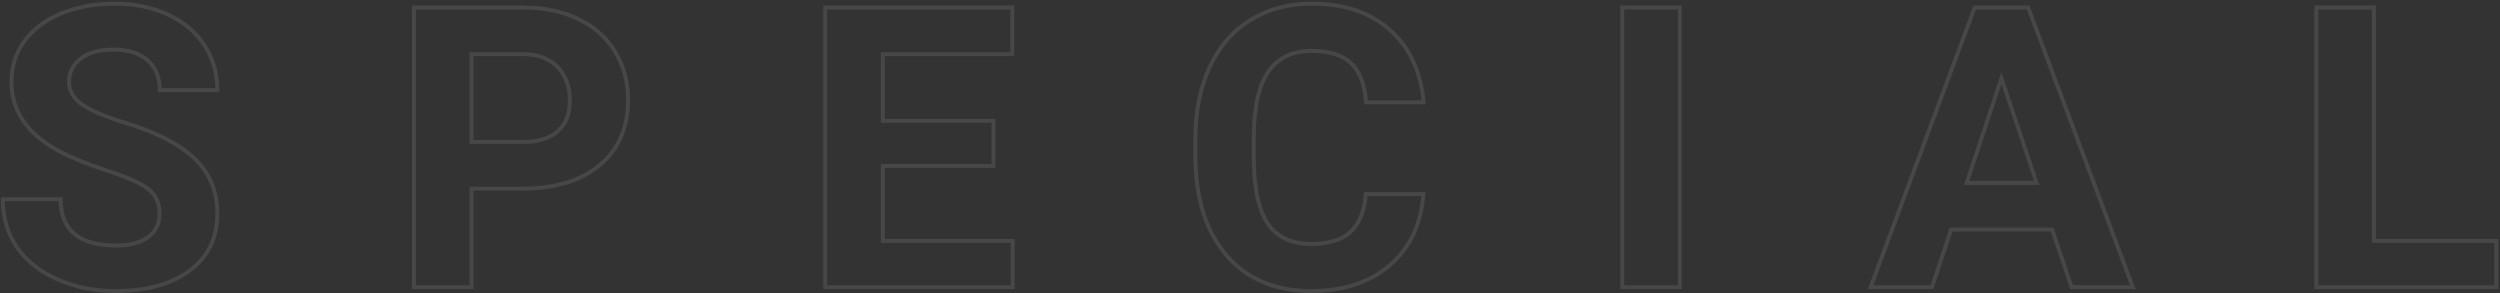 <svg width="1271" height="149" viewBox="0 0 1271 149" fill="none" xmlns="http://www.w3.org/2000/svg">
<rect x="0" y="0" width="1271" height="149" fill="#333333" stroke="none"/>
<path d="M75.25 96L74.641 96.794L74.65 96.8L75.25 96ZM54.156 86.625L53.846 87.576L53.851 87.577L54.156 86.625ZM30.035 76.859L29.56 77.739L29.561 77.74L30.035 76.859ZM12.262 21.098L11.45 20.513L11.449 20.515L12.262 21.098ZM30.914 6.938L30.53 6.014L30.527 6.015L30.914 6.938ZM85.406 7.426L84.983 8.332L84.989 8.335L85.406 7.426ZM103.863 22.953L103.025 23.498L103.029 23.504L103.863 22.953ZM110.504 45.805V46.805H111.504V45.805H110.504ZM81.207 45.805H80.207V46.805H81.207V45.805ZM75.055 30.668L74.39 31.415L74.397 31.421L75.055 30.668ZM41.07 29.789L41.672 30.587L41.681 30.581L41.07 29.789ZM42.047 53.324L41.487 54.153L41.492 54.156L42.047 53.324ZM62.652 62.113L62.363 63.071L62.364 63.071L62.652 62.113ZM96.539 137.504L97.138 138.305L97.142 138.302L96.539 137.504ZM29.059 141.996L28.649 142.908L28.654 142.911L29.059 141.996ZM8.453 125.492L7.623 126.05L7.627 126.056L8.453 125.492ZM1.422 101.273V100.273H0.422V101.273H1.422ZM30.816 101.273H31.816V100.273H30.816V101.273ZM75.25 120.609L75.833 121.422L75.841 121.416L75.25 120.609ZM82.109 108.695C82.109 102.895 80.044 98.346 75.85 95.2L74.65 96.8C78.268 99.514 80.109 103.428 80.109 108.695H82.109ZM75.858 95.206C71.805 92.099 64.63 88.932 54.462 85.673L53.851 87.577C63.995 90.829 70.882 93.912 74.642 96.794L75.858 95.206ZM54.467 85.674C44.338 82.363 36.36 79.129 30.509 75.979L29.561 77.74C35.559 80.969 43.662 84.246 53.846 87.576L54.467 85.674ZM30.511 75.98C14.595 67.38 6.816 55.922 6.816 41.605H4.816C4.816 56.846 13.183 68.891 29.56 77.739L30.511 75.98ZM6.816 41.605C6.816 34.123 8.905 27.493 13.074 21.681L11.449 20.515C7.025 26.682 4.816 33.723 4.816 41.605H6.816ZM13.073 21.682C17.31 15.801 23.368 11.186 31.301 7.86L30.527 6.015C22.314 9.459 15.938 14.285 11.45 20.513L13.073 21.682ZM31.298 7.861C39.298 4.533 48.279 2.859 58.258 2.859V0.859C48.054 0.859 38.806 2.571 30.53 6.014L31.298 7.861ZM58.258 2.859C68.291 2.859 77.192 4.692 84.983 8.332L85.829 6.52C77.735 2.738 68.537 0.859 58.258 0.859V2.859ZM84.989 8.335C92.776 11.909 98.776 16.966 103.025 23.498L104.702 22.408C100.227 15.529 93.921 10.234 85.823 6.517L84.989 8.335ZM103.029 23.504C107.341 30.036 109.504 37.459 109.504 45.805H111.504C111.504 37.093 109.24 29.282 104.698 22.402L103.029 23.504ZM110.504 44.805H81.207V46.805H110.504V44.805ZM82.207 45.805C82.207 39.067 80.074 33.722 75.712 29.915L74.397 31.421C78.238 34.775 80.207 39.521 80.207 45.805H82.207ZM75.719 29.921C71.378 26.062 65.349 24.199 57.77 24.199V26.199C65.034 26.199 70.528 27.982 74.39 31.415L75.719 29.921ZM57.77 24.199C50.479 24.199 44.667 25.755 40.46 28.997L41.681 30.581C45.416 27.703 50.737 26.199 57.77 26.199V24.199ZM40.468 28.991C36.248 32.173 34.113 36.439 34.113 41.703H36.113C36.113 37.071 37.95 33.395 41.672 30.587L40.468 28.991ZM34.113 41.703C34.113 46.729 36.654 50.886 41.487 54.153L42.607 52.496C38.194 49.513 36.113 45.922 36.113 41.703H34.113ZM41.492 54.156C46.298 57.36 53.274 60.324 62.363 63.071L62.942 61.156C53.932 58.434 47.17 55.538 42.602 52.492L41.492 54.156ZM62.364 63.071C78.964 68.064 90.929 74.222 98.38 81.482L99.776 80.049C91.993 72.466 79.674 66.189 62.94 61.156L62.364 63.071ZM98.38 81.482C105.796 88.707 109.504 97.69 109.504 108.5H111.504C111.504 97.175 107.595 87.668 99.776 80.049L98.38 81.482ZM109.504 108.5C109.504 120.511 104.981 129.875 95.936 136.706L97.142 138.302C106.717 131.07 111.504 121.098 111.504 108.5H109.504ZM95.94 136.703C86.855 143.501 74.556 146.953 58.941 146.953V148.953C74.837 148.953 87.603 145.439 97.138 138.305L95.94 136.703ZM58.941 146.953C48.127 146.953 38.306 144.99 29.463 141.081L28.654 142.911C37.78 146.944 47.88 148.953 58.941 148.953V146.953ZM29.468 141.084C20.624 137.11 13.911 131.718 9.279 124.929L7.627 126.056C12.5 133.198 19.525 138.809 28.649 142.908L29.468 141.084ZM9.283 124.934C4.717 118.148 2.422 110.274 2.422 101.273H0.422C0.422 110.633 2.815 118.904 7.623 126.05L9.283 124.934ZM1.422 102.273H30.816V100.273H1.422V102.273ZM29.816 101.273C29.816 109.324 32.23 115.528 37.206 119.692C42.148 123.827 49.451 125.809 58.941 125.809V123.809C49.681 123.809 42.923 121.868 38.489 118.158C34.09 114.477 31.816 108.913 31.816 101.273H29.816ZM58.941 125.809C66.026 125.809 71.696 124.387 75.832 121.422L74.668 119.797C70.992 122.431 65.789 123.809 58.941 123.809V125.809ZM75.841 121.416C80.019 118.352 82.109 114.074 82.109 108.695H80.109C80.109 113.473 78.294 117.137 74.659 119.803L75.841 121.416ZM239.723 95.902V94.902H238.723V95.902H239.723ZM239.723 146V147H240.723V146H239.723ZM210.426 146H209.426V147H210.426V146ZM210.426 3.812V2.812H209.426V3.812H210.426ZM294.02 9.672L293.584 10.572L293.587 10.573L294.02 9.672ZM312.77 26.371L311.913 26.888L311.915 26.891L312.77 26.371ZM304.957 83.891L305.601 84.655L305.602 84.655L304.957 83.891ZM239.723 72.172H238.723V73.172H239.723V72.172ZM283.57 66.703L282.906 65.956L282.9 65.961L283.57 66.703ZM266.578 27.543L266.596 26.543L266.587 26.543H266.578V27.543ZM239.723 27.543V26.543H238.723V27.543H239.723ZM238.723 95.902V146H240.723V95.902H238.723ZM239.723 145H210.426V147H239.723V145ZM211.426 146V3.812H209.426V146H211.426ZM210.426 4.812H265.895V2.812H210.426V4.812ZM265.895 4.812C276.449 4.812 285.67 6.743 293.584 10.572L294.455 8.772C286.223 4.788 276.694 2.812 265.895 2.812V4.812ZM293.587 10.573C301.562 14.402 307.659 19.84 311.913 26.888L313.626 25.854C309.156 18.449 302.753 12.755 294.452 8.77L293.587 10.573ZM311.915 26.891C316.173 33.881 318.312 41.869 318.312 50.883H320.312C320.312 41.538 318.09 33.184 313.624 25.851L311.915 26.891ZM318.312 50.883C318.312 64.558 313.63 75.266 304.312 83.126L305.602 84.655C315.424 76.369 320.312 65.072 320.312 50.883H318.312ZM304.313 83.126C295.043 90.935 282.117 94.902 265.406 94.902V96.902C282.42 96.902 295.86 92.862 305.601 84.655L304.313 83.126ZM265.406 94.902H239.723V96.902H265.406V94.902ZM239.723 73.172H265.895V71.172H239.723V73.172ZM265.895 73.172C273.785 73.172 279.955 71.316 284.241 67.445L282.9 65.961C279.112 69.382 273.499 71.172 265.895 71.172V73.172ZM284.235 67.451C288.598 63.572 290.723 58.062 290.723 51.078H288.723C288.723 57.636 286.745 62.543 282.906 65.956L284.235 67.451ZM290.723 51.078C290.723 43.902 288.603 38.008 284.294 33.493L282.847 34.874C286.741 38.953 288.723 44.322 288.723 51.078H290.723ZM284.294 33.493C279.969 28.963 274.028 26.677 266.596 26.543L266.56 28.543C273.581 28.669 278.968 30.811 282.847 34.874L284.294 33.493ZM266.578 26.543H239.723V28.543H266.578V26.543ZM238.723 27.543V72.172H240.723V27.543H238.723ZM505.074 84.379V85.379H506.074V84.379H505.074ZM448.824 84.379V83.379H447.824V84.379H448.824ZM448.824 122.465H447.824V123.465H448.824V122.465ZM514.84 122.465H515.84V121.465H514.84V122.465ZM514.84 146V147H515.84V146H514.84ZM419.527 146H418.527V147H419.527V146ZM419.527 3.812V2.812H418.527V3.812H419.527ZM514.645 3.812H515.645V2.812H514.645V3.812ZM514.645 27.543V28.543H515.645V27.543H514.645ZM448.824 27.543V26.543H447.824V27.543H448.824ZM448.824 61.43H447.824V62.43H448.824V61.43ZM505.074 61.43H506.074V60.43H505.074V61.43ZM505.074 83.379H448.824V85.379H505.074V83.379ZM447.824 84.379V122.465H449.824V84.379H447.824ZM448.824 123.465H514.84V121.465H448.824V123.465ZM513.84 122.465V146H515.84V122.465H513.84ZM514.84 145H419.527V147H514.84V145ZM420.527 146V3.812H418.527V146H420.527ZM419.527 4.812H514.645V2.812H419.527V4.812ZM513.645 3.812V27.543H515.645V3.812H513.645ZM514.645 26.543H448.824V28.543H514.645V26.543ZM447.824 27.543V61.43H449.824V27.543H447.824ZM448.824 62.43H505.074V60.43H448.824V62.43ZM504.074 61.43V84.379H506.074V61.43H504.074ZM723.648 98.637L724.646 98.709L724.723 97.637H723.648V98.637ZM706.656 134.77L706.004 134.011L706.002 134.013L706.656 134.77ZM623.355 129.594L622.592 130.24L622.596 130.244L623.355 129.594ZM614.957 34.184L614.049 33.764L614.957 34.184ZM635.562 10.258L636.09 11.108L636.091 11.107L635.562 10.258ZM706.461 15.043L705.802 15.795L706.461 15.043ZM723.844 52.055V53.055H724.947L724.839 51.957L723.844 52.055ZM694.547 52.055L693.55 52.133L693.622 53.055H694.547V52.055ZM686.832 32.133L686.141 32.856L686.147 32.861L686.152 32.866L686.832 32.133ZM644.84 36.43L644.018 35.859L644.017 35.861L644.84 36.43ZM637.418 68.949L636.418 68.94V68.949H637.418ZM644.352 113.383L643.514 113.929L643.517 113.934L644.352 113.383ZM686.637 117.875L687.316 118.609L687.317 118.608L686.637 117.875ZM694.352 98.637V97.637H693.424L693.354 98.562L694.352 98.637ZM722.651 98.565C721.561 113.638 715.995 125.42 706.004 134.011L707.308 135.528C717.76 126.541 723.523 114.234 724.646 98.709L722.651 98.565ZM706.002 134.013C696.068 142.61 682.908 146.953 666.422 146.953V148.953C683.269 148.953 696.932 144.507 707.311 135.526L706.002 134.013ZM666.422 146.953C648.442 146.953 634.381 140.93 624.115 128.943L622.596 130.244C633.294 142.736 647.943 148.953 666.422 148.953V146.953ZM624.119 128.948C613.899 116.876 608.73 100.269 608.73 79.008H606.73C606.73 100.585 611.979 117.703 622.592 130.24L624.119 128.948ZM608.73 79.008V70.316H606.73V79.008H608.73ZM608.73 70.316C608.73 56.762 611.118 44.866 615.865 34.603L614.049 33.764C609.16 44.335 606.73 56.527 606.73 70.316H608.73ZM615.865 34.603C620.608 24.347 627.352 16.529 636.09 11.107L635.035 9.408C625.934 15.055 618.941 23.187 614.049 33.764L615.865 34.603ZM636.091 11.107C644.899 5.618 655.128 2.859 666.812 2.859V0.859C654.8 0.859 644.195 3.7 635.034 9.409L636.091 11.107ZM666.812 2.859C683.034 2.859 695.998 7.2 705.802 15.795L707.12 14.291C696.872 5.307 683.403 0.859 666.812 0.859V2.859ZM705.802 15.795C715.6 24.385 721.306 36.467 722.849 52.153L724.839 51.957C723.257 35.871 717.374 23.279 707.12 14.291L705.802 15.795ZM723.844 51.055H694.547V53.055H723.844V51.055ZM695.544 51.977C694.818 42.674 692.2 35.742 687.512 31.399L686.152 32.866C690.319 36.726 692.843 43.076 693.55 52.133L695.544 51.977ZM687.523 31.41C682.901 26.995 675.93 24.883 666.812 24.883V26.883C675.664 26.883 682.039 28.937 686.141 32.856L687.523 31.41ZM666.812 24.883C656.773 24.883 649.117 28.518 644.018 35.859L645.661 37C650.329 30.279 657.321 26.883 666.812 26.883V24.883ZM644.017 35.861C639.029 43.074 636.549 54.157 636.418 68.94L638.418 68.958C638.548 54.314 641.015 43.718 645.662 36.998L644.017 35.861ZM636.418 68.949V79.691H638.418V68.949H636.418ZM636.418 79.691C636.418 95.114 638.73 106.585 643.514 113.929L645.189 112.837C640.728 105.988 638.418 94.999 638.418 79.691H636.418ZM643.517 113.934C648.425 121.364 656.13 125.027 666.422 125.027V123.027C656.662 123.027 649.653 119.594 645.186 112.832L643.517 113.934ZM666.422 125.027C675.6 125.027 682.631 122.95 687.316 118.609L685.957 117.141C681.789 121.003 675.342 123.027 666.422 123.027V125.027ZM687.317 118.608C692.059 114.21 694.687 107.517 695.349 98.712L693.354 98.562C692.714 107.074 690.199 113.207 685.957 117.142L687.317 118.608ZM694.352 99.637H723.648V97.637H694.352V99.637ZM854.039 146V147H855.039V146H854.039ZM824.742 146H823.742V147H824.742V146ZM824.742 3.812V2.812H823.742V3.812H824.742ZM854.039 3.812H855.039V2.812H854.039V3.812ZM854.039 145H824.742V147H854.039V145ZM825.742 146V3.812H823.742V146H825.742ZM824.742 4.812H854.039V2.812H824.742V4.812ZM853.039 3.812V146H855.039V3.812H853.039ZM1043.32 116.703L1044.26 116.384L1044.03 115.703H1043.32V116.703ZM991.949 116.703V115.703H991.228L991.001 116.387L991.949 116.703ZM982.184 146V147H982.904L983.132 146.316L982.184 146ZM951.031 146L950.094 145.651L949.592 147H951.031V146ZM1003.96 3.812V2.812H1003.27L1003.02 3.464L1003.96 3.812ZM1031.11 3.812L1032.05 3.462L1031.8 2.812H1031.11V3.812ZM1084.33 146V147H1085.77L1085.27 145.649L1084.33 146ZM1053.18 146L1052.23 146.319L1052.46 147H1053.18V146ZM999.859 92.973L998.91 92.657L998.474 93.973H999.859V92.973ZM1035.41 92.973V93.973H1036.8L1036.35 92.654L1035.41 92.973ZM1017.54 39.75L1018.48 39.432L1017.53 36.593L1016.59 39.435L1017.54 39.75ZM1043.32 115.703H991.949V117.703H1043.32V115.703ZM991.001 116.387L981.235 145.684L983.132 146.316L992.898 117.019L991.001 116.387ZM982.184 145H951.031V147H982.184V145ZM951.968 146.349L1004.9 4.161L1003.02 3.464L950.094 145.651L951.968 146.349ZM1003.96 4.812H1031.11V2.812H1003.96V4.812ZM1030.17 4.163L1083.4 146.351L1085.27 145.649L1032.05 3.462L1030.17 4.163ZM1084.33 145H1053.18V147H1084.33V145ZM1054.13 145.681L1044.26 116.384L1042.37 117.022L1052.23 146.319L1054.13 145.681ZM999.859 93.973H1035.41V91.973H999.859V93.973ZM1036.35 92.654L1018.48 39.432L1016.59 40.068L1034.46 93.291L1036.35 92.654ZM1016.59 39.435L998.91 92.657L1000.81 93.288L1018.48 40.065L1016.59 39.435ZM1206.91 122.465H1205.91V123.465H1206.91V122.465ZM1269.12 122.465H1270.12V121.465H1269.12V122.465ZM1269.12 146V147H1270.12V146H1269.12ZM1177.61 146H1176.61V147H1177.61V146ZM1177.61 3.812V2.812H1176.61V3.812H1177.61ZM1206.91 3.812H1207.91V2.812H1206.91V3.812ZM1206.91 123.465H1269.12V121.465H1206.91V123.465ZM1268.12 122.465V146H1270.12V122.465H1268.12ZM1269.12 145H1177.61V147H1269.12V145ZM1178.61 146V3.812H1176.61V146H1178.61ZM1177.61 4.812H1206.91V2.812H1177.61V4.812ZM1205.91 3.812V122.465H1207.91V3.812H1205.91Z" fill="white" fill-opacity="0.1"/>
</svg>

